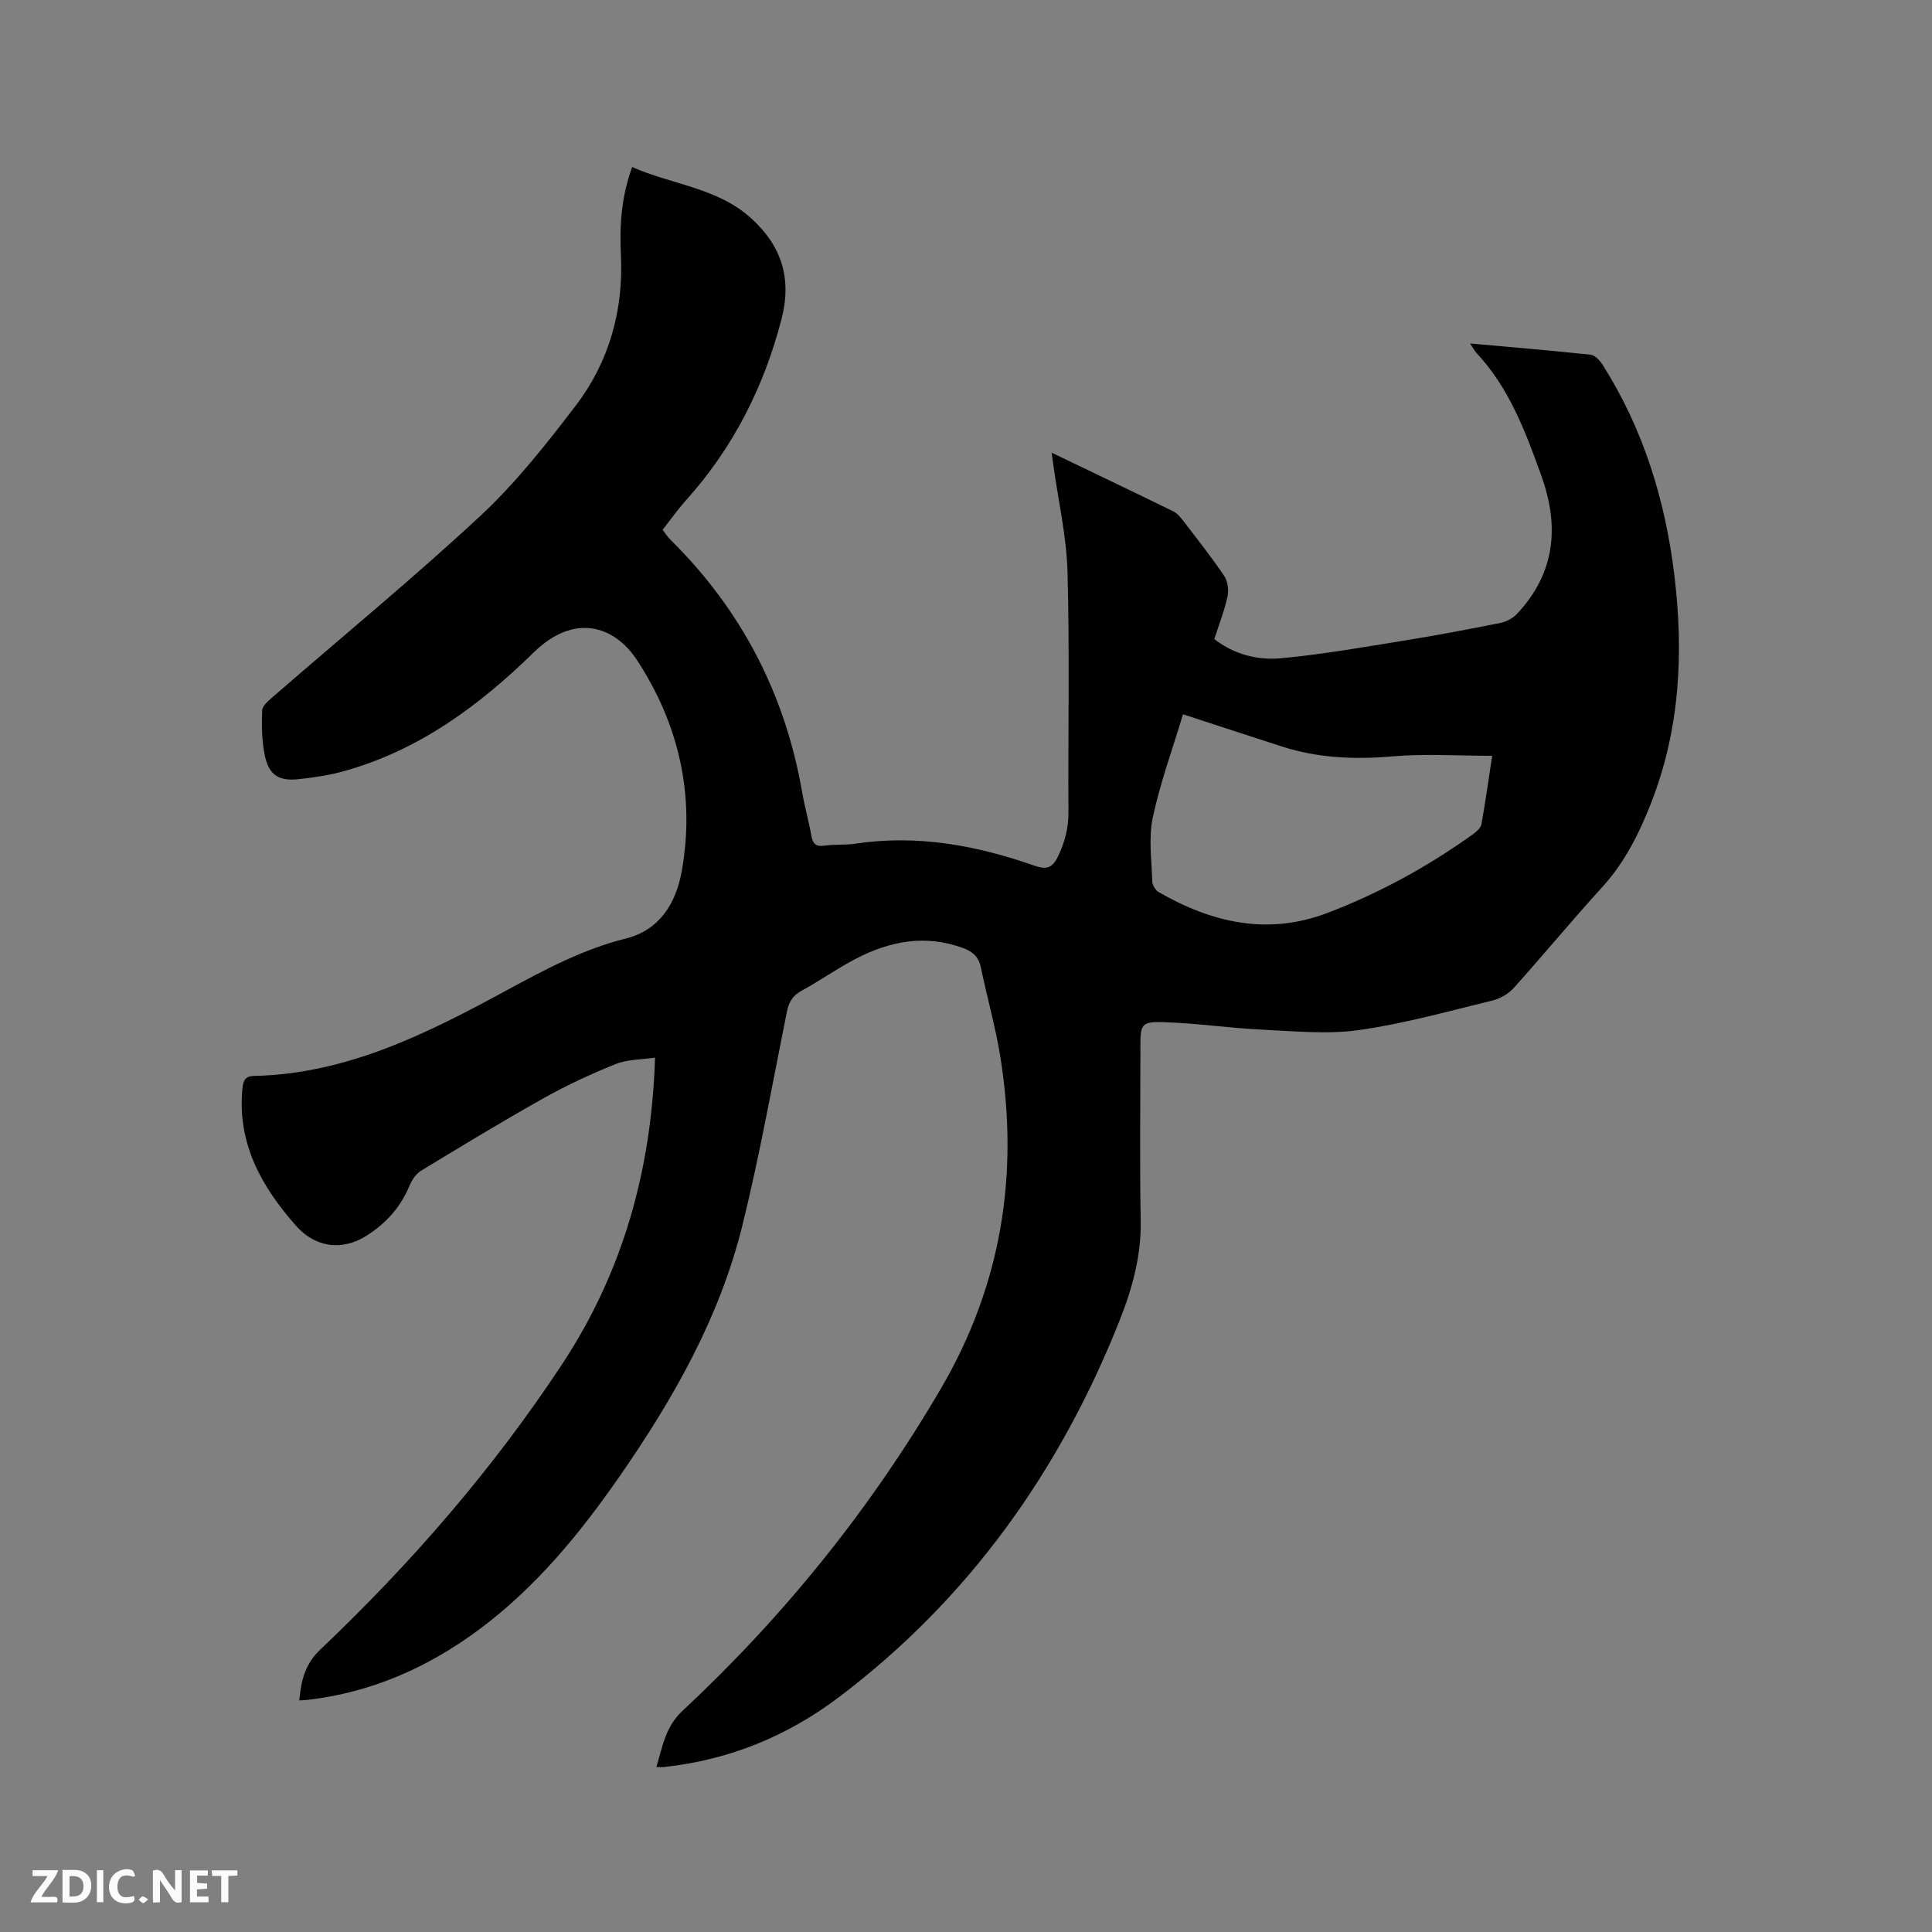 <svg enable-background="new 0 0 400 400" viewBox="0 0 400 400" xmlns="http://www.w3.org/2000/svg"><rect x="0" y="0" width="400" height="400" fill="#808080" stroke="none"/><path d="m61.96 352.05c.4-4.14 1.16-7.49 4.37-10.54 18.82-17.86 35.76-37.4 50.06-59.08 12.49-18.95 18.49-40.02 19.23-63.46-2.89.43-5.7.35-8.1 1.31-5.09 2.04-10.1 4.37-14.88 7.04-8.59 4.81-17.01 9.93-25.43 15.04-1.05.64-1.93 1.91-2.41 3.08-1.84 4.5-4.92 7.89-8.96 10.43-5.1 3.2-10.59 2.4-14.58-2.12-7.15-8.11-12.19-17.05-11.06-28.43.17-1.66.6-2.52 2.37-2.56 19.33-.41 36-8.86 52.41-17.77 7.93-4.3 15.78-8.48 24.63-10.69 6.97-1.74 10.35-7.33 11.53-13.89 2.83-15.74-.61-30.51-9.23-43.7-4.76-7.28-13.09-9.76-21.37-1.67-11.34 11.09-23.87 20.35-39.44 24.65-3.04.84-6.22 1.3-9.37 1.64-3.96.42-6.01-.85-6.87-4.77-.67-3.06-.69-6.31-.58-9.46.03-.98 1.32-2.04 2.24-2.84 14.32-12.45 29.01-24.51 42.9-37.42 7.31-6.8 13.62-14.8 19.71-22.77 6.97-9.11 9.98-19.75 9.42-31.3-.3-6.06.08-12.05 2.34-18.19 8.2 3.66 17.56 4.23 24.58 10.57 6.35 5.73 8.51 12.48 6.34 20.89-3.65 14.11-10.04 26.69-19.79 37.55-1.69 1.88-3.16 3.97-4.84 6.1.56.72 1 1.43 1.57 1.99 14.72 14.53 23.8 31.99 27.33 52.36.52 3.02 1.38 5.99 1.91 9.01.3 1.73 1.01 2.28 2.78 2.03 2.09-.3 4.25-.09 6.34-.41 12.8-1.92 25.07.35 37.09 4.57 2.45.86 3.7.5 4.89-2.01 1.4-2.96 2.14-5.83 2.12-9.11-.1-16.54.26-33.09-.19-49.63-.2-7.45-1.92-14.86-2.95-22.29-.1-.71-.19-1.42-.34-2.48 8.59 4.13 16.89 8.09 25.15 12.13.8.39 1.48 1.18 2.04 1.91 2.9 3.78 5.87 7.53 8.54 11.48.74 1.1.97 2.93.68 4.26-.65 2.97-1.77 5.84-2.73 8.82 4.17 3.23 9.03 4.41 13.85 3.96 8.62-.8 17.18-2.32 25.74-3.7 6.58-1.06 13.14-2.31 19.68-3.62 1.22-.25 2.56-.97 3.41-1.88 7.9-8.43 8.82-18.08 5.01-28.63-3.28-9.1-6.62-18.12-13.4-25.36-.41-.44-.69-1.01-1.34-1.98 8.65.78 16.82 1.46 24.96 2.33.89.1 1.9 1.17 2.46 2.05 8.45 13.31 12.98 28.01 14.87 43.53 1.96 16.08 1.18 31.96-4.82 47.26-2.48 6.33-5.48 12.33-10.16 17.45-6.22 6.81-12.08 13.94-18.25 20.8-1.1 1.23-2.83 2.23-4.44 2.62-9.16 2.22-18.28 4.8-27.58 6.11-6.6.93-13.46.23-20.19-.09-6.86-.33-13.68-1.36-20.54-1.55-4.34-.12-4.56.55-4.56 4.9 0 12.09-.16 24.18.06 36.27.13 7.29-1.79 14.11-4.4 20.68-12.39 31.17-31.25 57.65-58.15 77.96-10.64 8.04-22.77 12.99-36.17 14.41-.4.04-.8.01-1.55.01 1.28-4.29 1.88-8.35 5.39-11.63 21.06-19.64 38.96-41.84 53.52-66.74 12.52-21.4 16.2-44.34 12.31-68.61-1-6.26-2.77-12.38-4.05-18.6-.44-2.15-1.67-3.23-3.58-3.95-7.83-2.93-15.25-1.5-22.36 2.21-3.84 2.01-7.41 4.54-11.22 6.62-1.89 1.03-2.62 2.43-3.02 4.45-2.97 14.74-5.59 29.57-9.2 44.16-4.71 19.06-14.31 35.91-25.43 51.93-8.26 11.9-17.39 23.01-29.12 31.72-10.58 7.85-22.27 13-35.44 14.53-.52.07-1.02.07-1.74.11zm246.98-195.57c-7.12 0-13.92-.47-20.63.12-7.84.68-15.44.36-22.92-2.05-6.72-2.16-13.42-4.37-20.46-6.67-2.17 7.21-4.73 14.19-6.26 21.39-.9 4.22-.23 8.79-.11 13.19.02.77.66 1.85 1.33 2.24 11.04 6.34 22.56 9.04 34.97 4.3 10.75-4.1 20.76-9.58 30.1-16.28.72-.52 1.61-1.29 1.75-2.06.84-4.66 1.49-9.35 2.23-14.18z" fill="#000001"/><g fill="#fafbfa"><path d="m37.59 393.81c-.92.31-1.52.05-2-.78-.7-1.2-1.52-2.34-2.47-3.78v4.59c-.55.03-.95.05-1.41.07-.03-.37-.06-.64-.06-.91 0-1.91 0-3.81 0-5.7 1.13-.41 1.77-.03 2.29.91.62 1.11 1.38 2.14 2.31 3.19v-4.2h1.35v6.61z"/><path d="m12.94 393.88v-6.75c1.9.19 3.93-.54 5.37 1.29.8 1.01.78 2.88.03 3.97-1.37 1.97-3.4 1.51-5.4 1.49m1.45-1.22c2.04.12 2.92-.58 2.89-2.21-.03-1.51-.98-2.19-2.89-2z"/><path d="m11.81 393.87h-5.49c.68-2.18 2.47-3.48 3.51-5.45h-3.08v-1.21h5.29c-.71 2.13-2.44 3.48-3.47 5.51.86 0 1.63.04 2.39-.01.79-.05 1.14.21.85 1.16"/><path d="m39.33 393.86v-6.61h3.7v1.07h-2.22v1.52c.68.04 1.34.09 2.07.13v1.07c-.72.05-1.38.09-2.1.14v1.48h2.4v1.19h-3.85z"/><path d="m27.71 388.56c-1.15-.3-2.46-.61-3.1.64-.37.73-.41 1.93-.06 2.67.63 1.35 1.99.93 3.17.68.35.94-.01 1.32-.93 1.46-1.62.25-3.05-.27-3.76-1.48-.73-1.24-.6-3.03.31-4.17.88-1.11 2.71-1.7 4-1.16.32.13.44.74.65 1.12-.1.08-.19.16-.28.24"/><path d="m49.15 387.24v1.07c-.59.02-1.17.05-1.87.08v5.44h-1.48v-5.44h-1.85c-.05-.4-.08-.73-.13-1.15z"/><path d="m20.06 387.21h1.33v6.62h-1.33z"/><path d="m30.68 393.25c-.49.38-.8.79-1.05.76-.32-.05-.6-.45-.9-.7.26-.24.51-.64.8-.67.29-.04.62.3 1.15.61"/></g></svg>